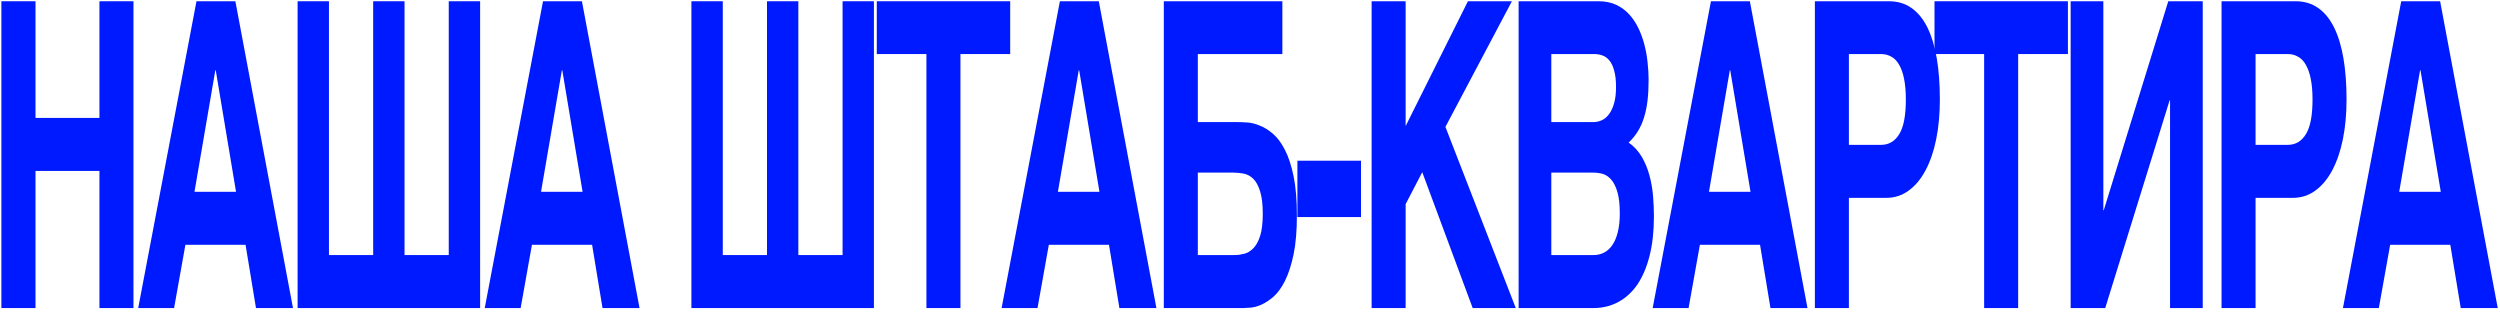 <svg width="216" height="27" viewBox="0 0 216 27" fill="none" xmlns="http://www.w3.org/2000/svg">
<path d="M215.805 26.617H212.607L211.707 21.153H206.508L205.532 26.617H202.43L207.466 0.108H210.826L215.805 26.617ZM210.884 16.572L209.132 6.077H209.093L207.293 16.572H210.884Z" fill="#001AFF"/>
<path d="M200.051 16.464C199.476 16.885 198.825 17.095 198.098 17.095H194.881V26.617H191.941V0.108H198.337C199.084 0.108 199.732 0.3 200.281 0.685C200.836 1.07 201.295 1.629 201.659 2.362C202.023 3.095 202.294 3.985 202.473 5.031C202.652 6.077 202.741 7.267 202.741 8.602C202.741 9.84 202.636 10.982 202.425 12.028C202.215 13.062 201.908 13.957 201.506 14.715C201.11 15.46 200.625 16.043 200.051 16.464ZM194.881 12.515H197.667C198.331 12.515 198.851 12.208 199.227 11.595C199.61 10.982 199.802 9.984 199.802 8.602C199.802 7.904 199.751 7.309 199.649 6.816C199.553 6.323 199.413 5.921 199.227 5.608C199.049 5.283 198.825 5.049 198.557 4.905C198.296 4.748 197.999 4.67 197.667 4.67H194.881V12.515Z" fill="#001AFF"/>
<path d="M187.492 26.617V8.674H187.454L181.891 26.617H178.904V0.108H181.729V18.159H181.767L187.339 0.108H190.317V26.617H187.492Z" fill="#001AFF"/>
<path d="M167.141 0.108H178.668V4.67H174.369V26.617H171.43V4.67H167.141V0.108Z" fill="#001AFF"/>
<path d="M164.914 16.464C164.34 16.885 163.689 17.095 162.961 17.095H159.744V26.617H156.805V0.108H163.2C163.947 0.108 164.595 0.3 165.144 0.685C165.699 1.07 166.159 1.629 166.523 2.362C166.886 3.095 167.158 3.985 167.336 5.031C167.515 6.077 167.604 7.267 167.604 8.602C167.604 9.84 167.499 10.982 167.288 12.028C167.078 13.062 166.771 13.957 166.369 14.715C165.974 15.46 165.489 16.043 164.914 16.464ZM159.744 12.515H162.53C163.194 12.515 163.714 12.208 164.091 11.595C164.474 10.982 164.665 9.984 164.665 8.602C164.665 7.904 164.614 7.309 164.512 6.816C164.416 6.323 164.276 5.921 164.091 5.608C163.912 5.283 163.689 5.049 163.42 4.905C163.159 4.748 162.862 4.67 162.53 4.67H159.744V12.515Z" fill="#001AFF"/>
<path d="M156.166 26.617H152.968L152.068 21.153H146.87L145.893 26.617H142.791L147.827 0.108H151.188L156.166 26.617ZM151.245 16.572L149.493 6.077H149.455L147.655 16.572H151.245Z" fill="#001AFF"/>
<path d="M139.634 0.414C140.068 0.619 140.445 0.895 140.764 1.244C141.083 1.593 141.351 1.995 141.568 2.452C141.785 2.909 141.958 3.39 142.085 3.895C142.213 4.388 142.302 4.893 142.353 5.41C142.411 5.927 142.44 6.419 142.44 6.888C142.44 7.562 142.408 8.169 142.344 8.71C142.28 9.239 142.178 9.726 142.037 10.171C141.903 10.603 141.725 11 141.501 11.361C141.284 11.709 141.023 12.028 140.716 12.316C141.189 12.653 141.568 13.068 141.856 13.561C142.143 14.054 142.363 14.589 142.516 15.166C142.669 15.731 142.771 16.32 142.823 16.933C142.874 17.534 142.899 18.117 142.899 18.682C142.899 19.969 142.775 21.105 142.526 22.091C142.277 23.076 141.926 23.906 141.473 24.579C141.019 25.241 140.467 25.745 139.816 26.094C139.172 26.443 138.453 26.617 137.662 26.617H131.209V0.108H138.112C138.686 0.108 139.194 0.21 139.634 0.414ZM138.476 15.021C138.195 14.949 137.911 14.913 137.624 14.913H134.033V22.037H137.7C138.026 22.037 138.326 21.964 138.6 21.82C138.875 21.676 139.111 21.459 139.309 21.171C139.513 20.87 139.669 20.498 139.778 20.053C139.893 19.596 139.95 19.061 139.95 18.448C139.95 17.678 139.883 17.065 139.749 16.608C139.615 16.14 139.436 15.779 139.213 15.526C138.996 15.274 138.75 15.106 138.476 15.021ZM139.031 9.846C139.21 9.605 139.353 9.293 139.462 8.908C139.57 8.523 139.625 8.061 139.625 7.52C139.625 6.954 139.574 6.492 139.472 6.131C139.376 5.758 139.242 5.464 139.069 5.247C138.897 5.031 138.696 4.881 138.466 4.796C138.236 4.712 137.994 4.67 137.739 4.67H134.033V10.549H137.662C137.917 10.549 138.163 10.495 138.399 10.387C138.635 10.279 138.846 10.098 139.031 9.846Z" fill="#001AFF"/>
<path d="M130.964 26.617H127.24L122.883 14.877L121.447 17.636V26.617H118.508V0.108H121.447V10.892L126.828 0.108H130.629L124.884 10.964L130.964 26.617Z" fill="#001AFF"/>
<path d="M112.096 13.886H117.591V18.755H112.096V13.886Z" fill="#001AFF"/>
<path d="M107.8 10.585C108.132 10.609 108.483 10.699 108.854 10.856C109.23 11 109.607 11.234 109.983 11.559C110.366 11.884 110.711 12.347 111.017 12.948C111.324 13.537 111.573 14.294 111.764 15.22C111.956 16.134 112.051 17.264 112.051 18.61C112.051 19.945 111.956 21.069 111.764 21.982C111.573 22.896 111.327 23.654 111.027 24.255C110.733 24.844 110.405 25.301 110.041 25.625C109.677 25.938 109.323 26.172 108.978 26.328C108.64 26.473 108.327 26.557 108.04 26.581C107.759 26.605 107.552 26.617 107.417 26.617H100.553V0.108H110.797V4.67H103.492V10.549H106.987C107.197 10.549 107.469 10.561 107.8 10.585ZM103.492 22.037H106.671C106.939 22.037 107.213 22 107.494 21.928C107.781 21.856 108.043 21.7 108.279 21.459C108.522 21.219 108.72 20.864 108.873 20.395C109.026 19.915 109.103 19.277 109.103 18.484C109.103 17.654 109.026 17.005 108.873 16.536C108.726 16.055 108.531 15.695 108.289 15.454C108.046 15.214 107.772 15.064 107.465 15.003C107.165 14.943 106.862 14.913 106.556 14.913H103.492V22.037Z" fill="#001AFF"/>
<path d="M99.914 26.617H96.716L95.817 21.153H90.618L89.641 26.617H86.539L91.575 0.108H94.936L99.914 26.617ZM94.993 16.572L93.241 6.077H93.203L91.403 16.572H94.993Z" fill="#001AFF"/>
<path d="M75.754 0.108H87.281V4.67H82.983V26.617H80.043V4.67H75.754V0.108Z" fill="#001AFF"/>
<path d="M75.507 0.108V26.617H59.738V0.108H62.448V22.037H66.268V0.108H68.977V22.037H72.798V0.108H75.507Z" fill="#001AFF"/>
<path d="M55.256 26.617H52.058L51.158 21.153H45.959L44.983 26.617H41.881L46.917 0.108H50.278L55.256 26.617ZM50.335 16.572L48.583 6.077H48.544L46.745 16.572H50.335Z" fill="#001AFF"/>
<path d="M41.482 0.108V26.617H25.713V0.108H28.422V22.037H32.242V0.108H34.952V22.037H38.772V0.108H41.482Z" fill="#001AFF"/>
<path d="M25.315 26.617H22.117L21.217 21.153H16.018L15.041 26.617H11.94L16.976 0.108H20.336L25.315 26.617ZM20.393 16.572L18.641 6.077H18.603L16.803 16.572H20.393Z" fill="#001AFF"/>
<path d="M8.592 26.617V14.769H3.068V26.617H0.119V0.108H3.068V10.188H8.592V0.108H11.532V26.617H8.592Z" fill="#001AFF"/>
</svg>
